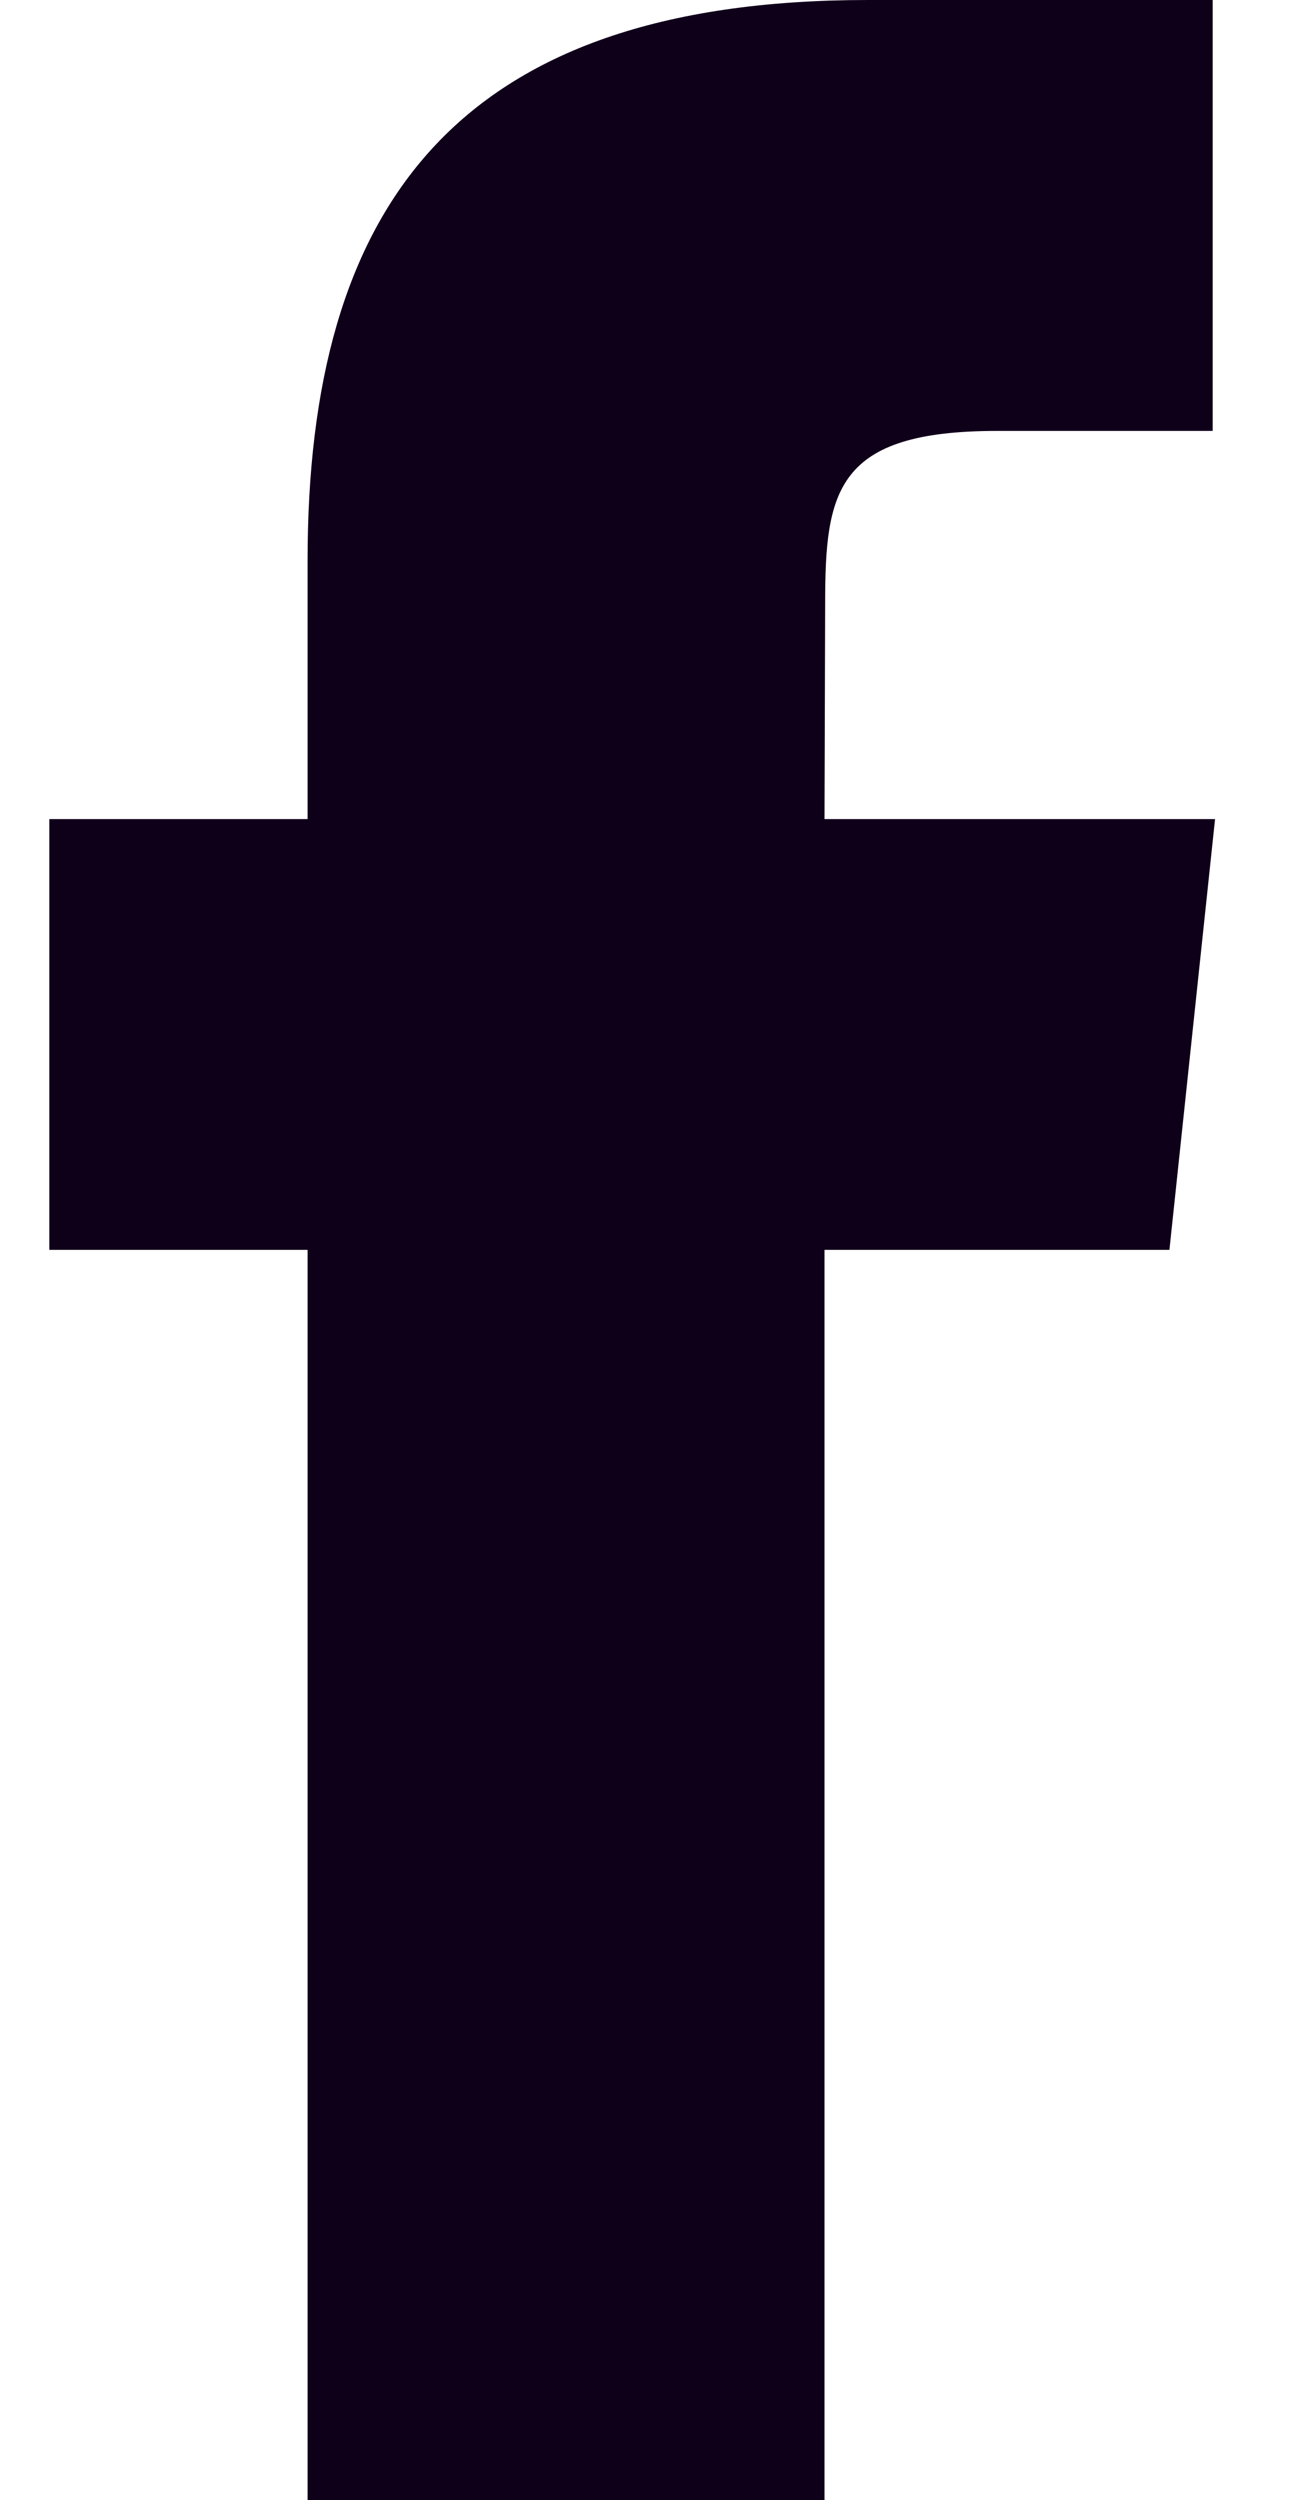 <svg width="10" height="19" viewBox="0 0 10 19" fill="none" xmlns="http://www.w3.org/2000/svg">
<path fill-rule="evenodd" clip-rule="evenodd" d="M6.27 19V9.499H8.893L9.24 6.225H6.27L6.275 4.586C6.275 3.732 6.356 3.275 7.582 3.275H9.222V0H6.599C3.448 0 2.339 1.588 2.339 4.259V6.225H0.375V9.499H2.339V19H6.27Z" fill="#0F001A"/>
</svg>

